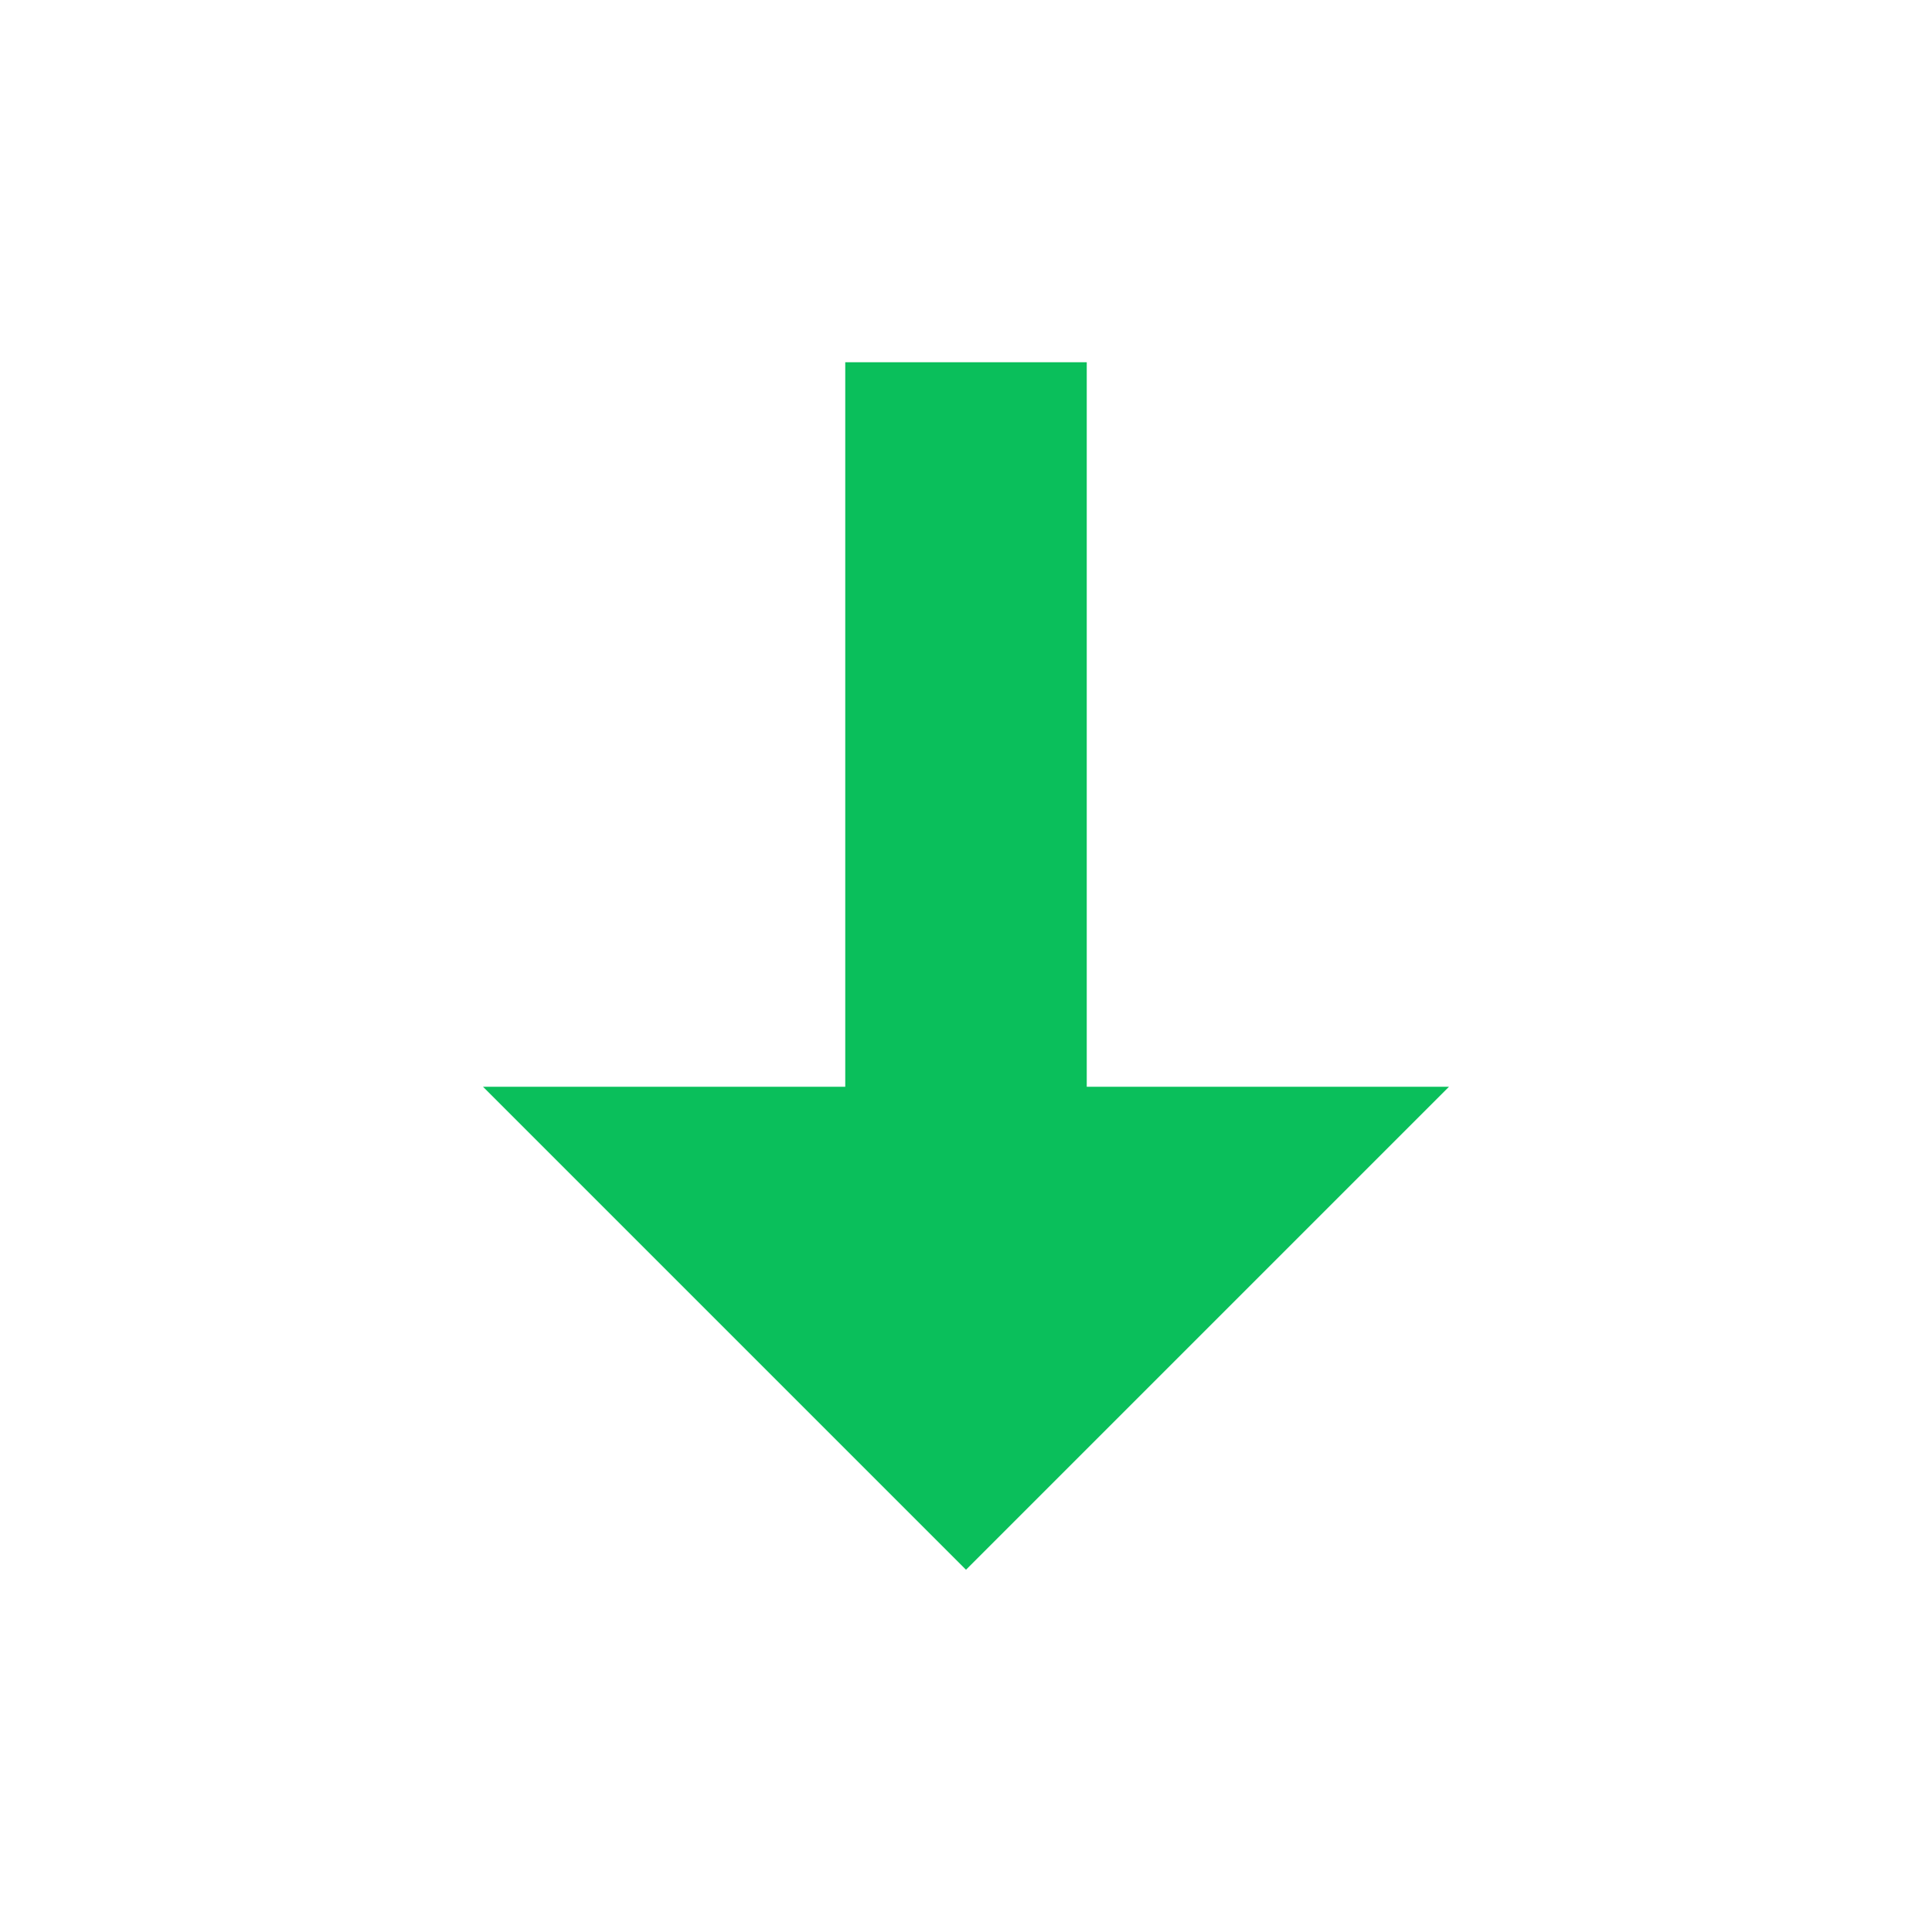 <?xml version="1.0" encoding="UTF-8"?>
<svg width="16px" height="16px" viewBox="0 0 16 16" version="1.1" xmlns="http://www.w3.org/2000/svg" xmlns:xlink="http://www.w3.org/1999/xlink">
    <!-- Generator: Sketch 50.2 (55047) - http://www.bohemiancoding.com/sketch -->
    <title>Rectangle</title>
    <desc>Created with Sketch.</desc>
    <defs></defs>
    <g id="Page-1" stroke="none" stroke-width="1" fill="none" fill-rule="evenodd">
        <g id="download-1" transform="translate(-289, -127)">
            <g id="sort-arrow-down-icon" transform="translate(204, 127)">
                <rect id="Rectangle" fill="#D8D8D8" opacity="0" x="85" y="0" width="16" height="16"></rect>
                <polygon id="Shape-Copy" fill="#0ABF5B" fill-rule="nonzero" points="94 9 94 3 92 3 92 9 89 9 93 13 97 9"></polygon>
            </g>
        </g>
    </g>
</svg>